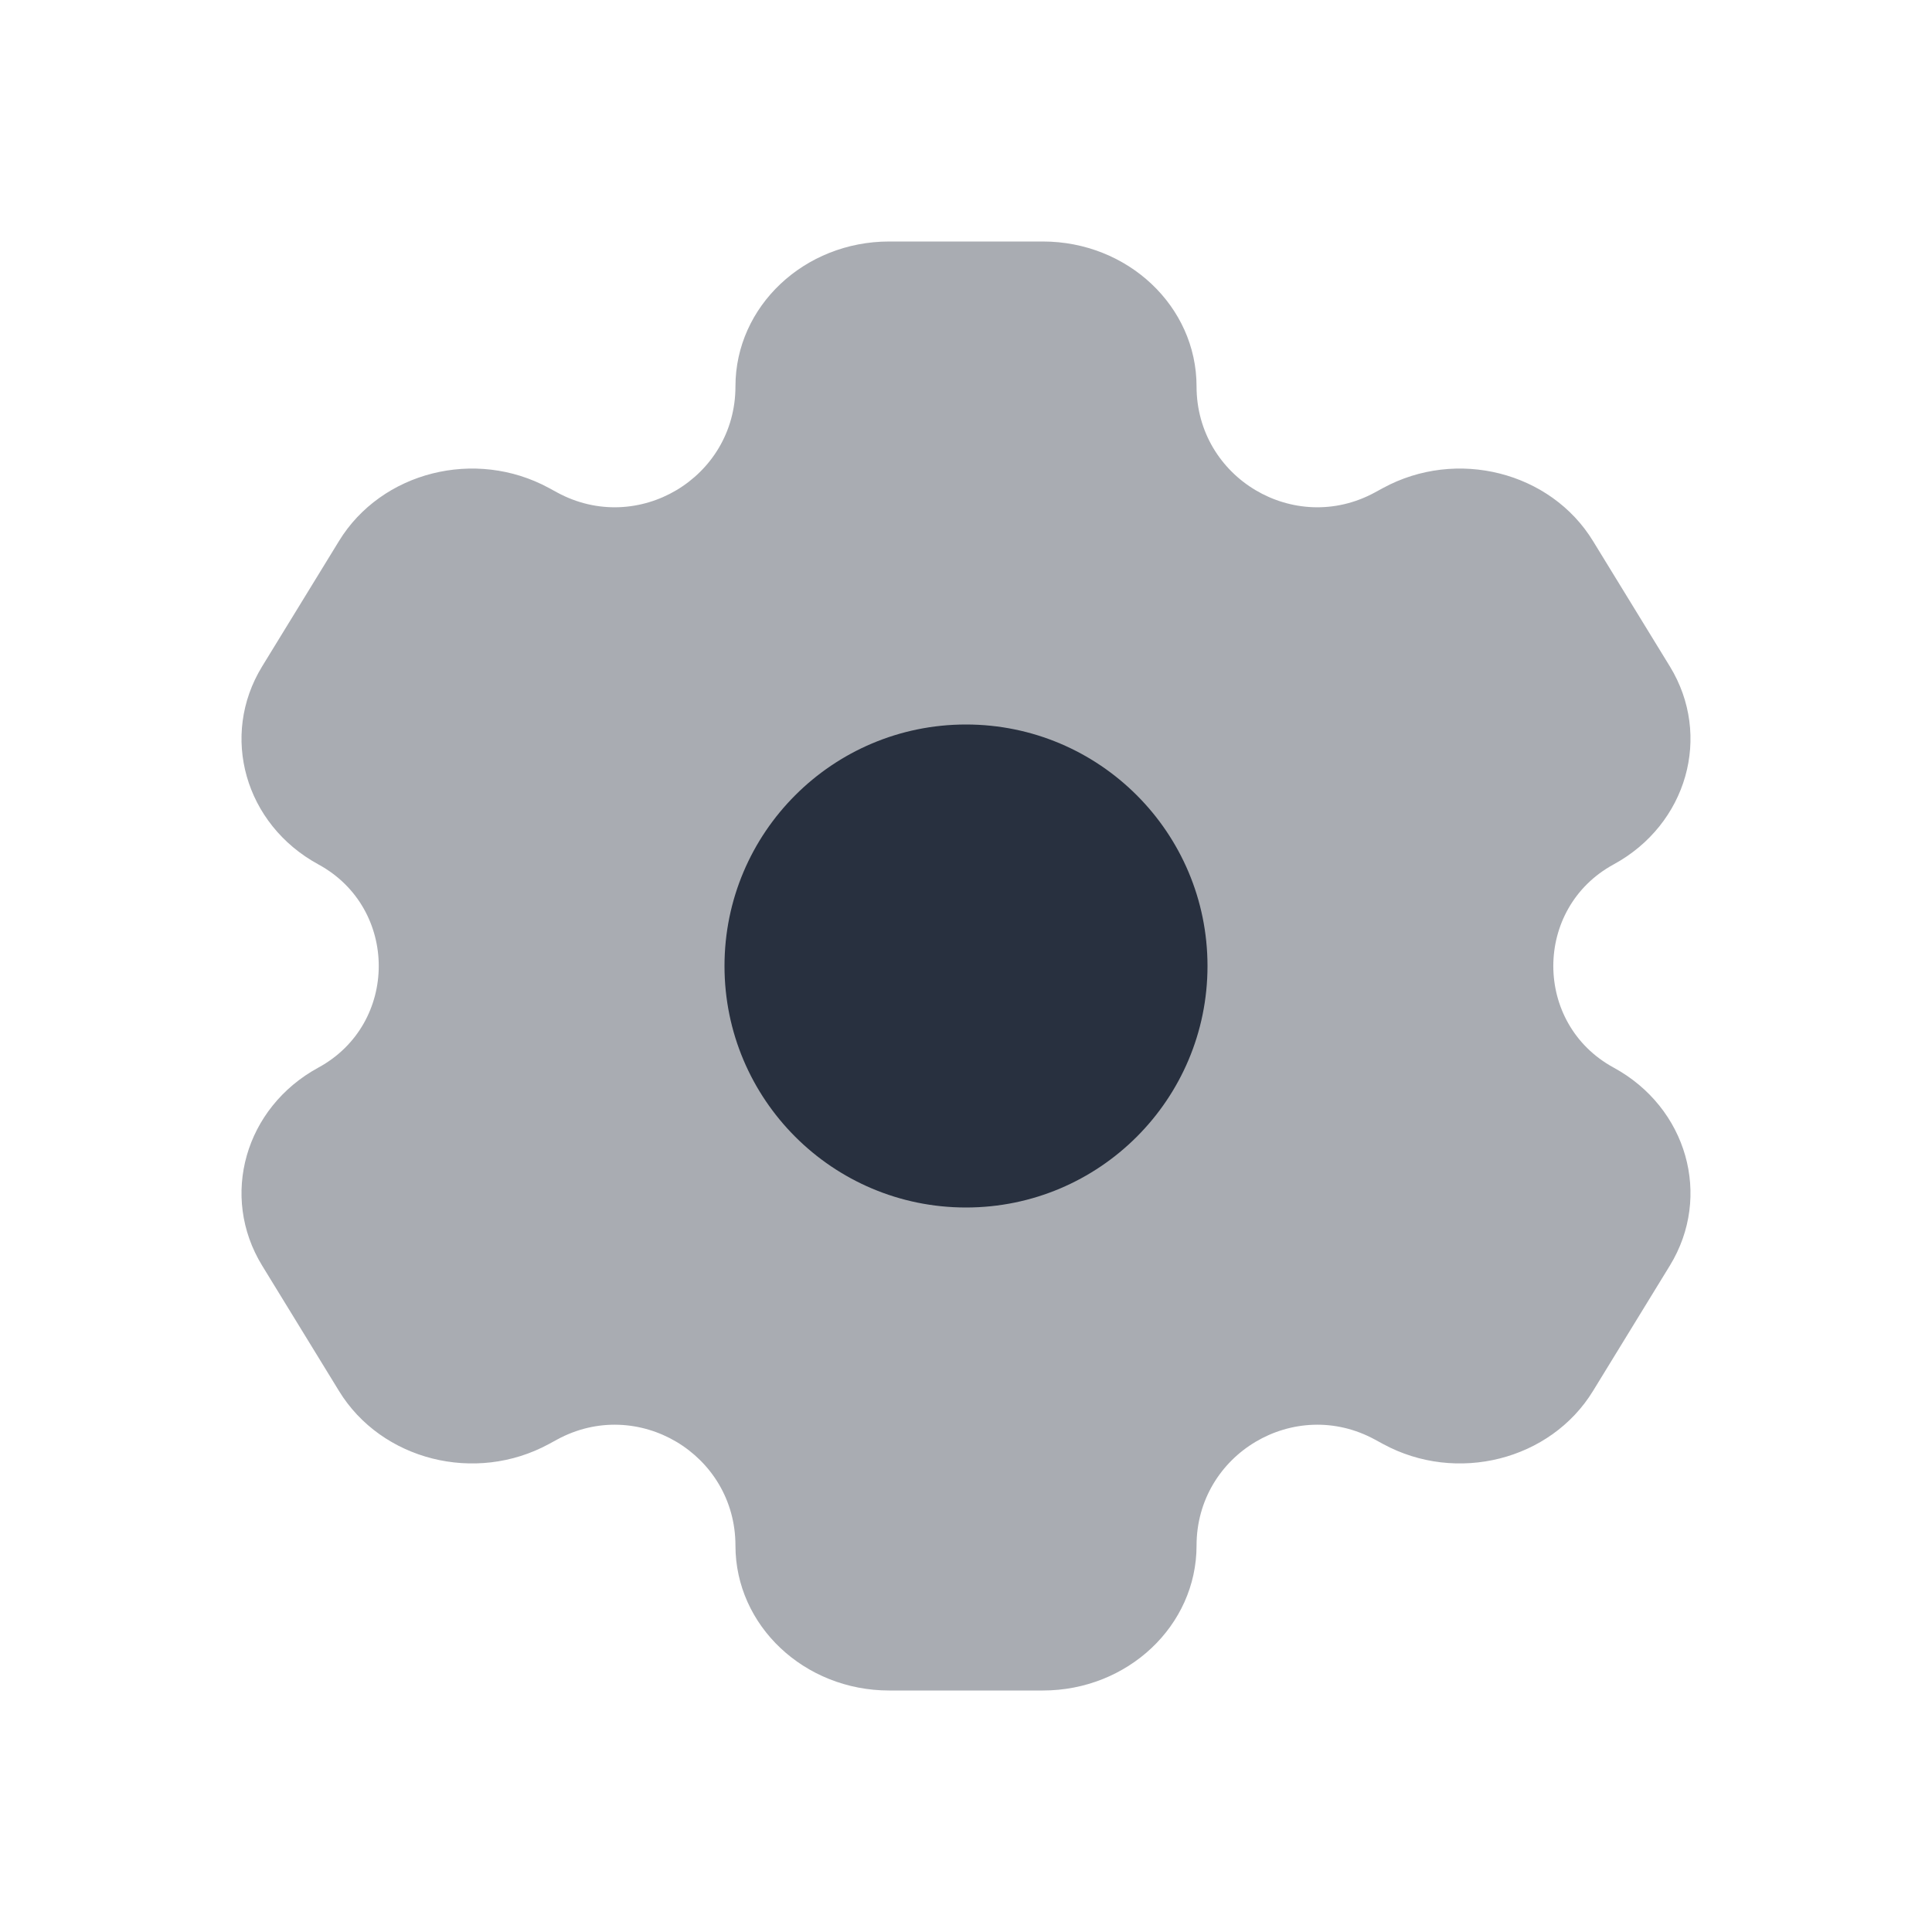<svg  viewBox="0 0 24 24" fill="none" xmlns="http://www.w3.org/2000/svg">
<path opacity="0.4" d="M12.954 3H11.046C9.991 3 9.136 3.806 9.136 4.8C9.136 5.938 7.919 6.661 6.92 6.117L6.819 6.062C5.905 5.565 4.738 5.86 4.211 6.721L3.256 8.279C2.729 9.14 3.042 10.241 3.955 10.738C4.955 11.282 4.955 12.718 3.955 13.262C3.042 13.759 2.729 14.86 3.256 15.721L4.211 17.279C4.738 18.14 5.905 18.435 6.819 17.938L6.92 17.883C7.919 17.339 9.136 18.062 9.136 19.2C9.136 20.194 9.991 21 11.046 21H12.954C14.009 21 14.864 20.194 14.864 19.2C14.864 18.062 16.081 17.339 17.08 17.883L17.181 17.938C18.095 18.435 19.262 18.14 19.789 17.279L20.744 15.721C21.271 14.86 20.958 13.759 20.045 13.262C19.046 12.718 19.046 11.282 20.045 10.738C20.958 10.241 21.271 9.14 20.744 8.279L19.789 6.721C19.262 5.86 18.095 5.565 17.181 6.062L17.08 6.117C16.081 6.661 14.864 5.938 14.864 4.8C14.864 3.806 14.009 3 12.954 3Z" fill="#28303F"/>
<circle cx="12" cy="12" r="3" fill="#28303F"/>
</svg>
